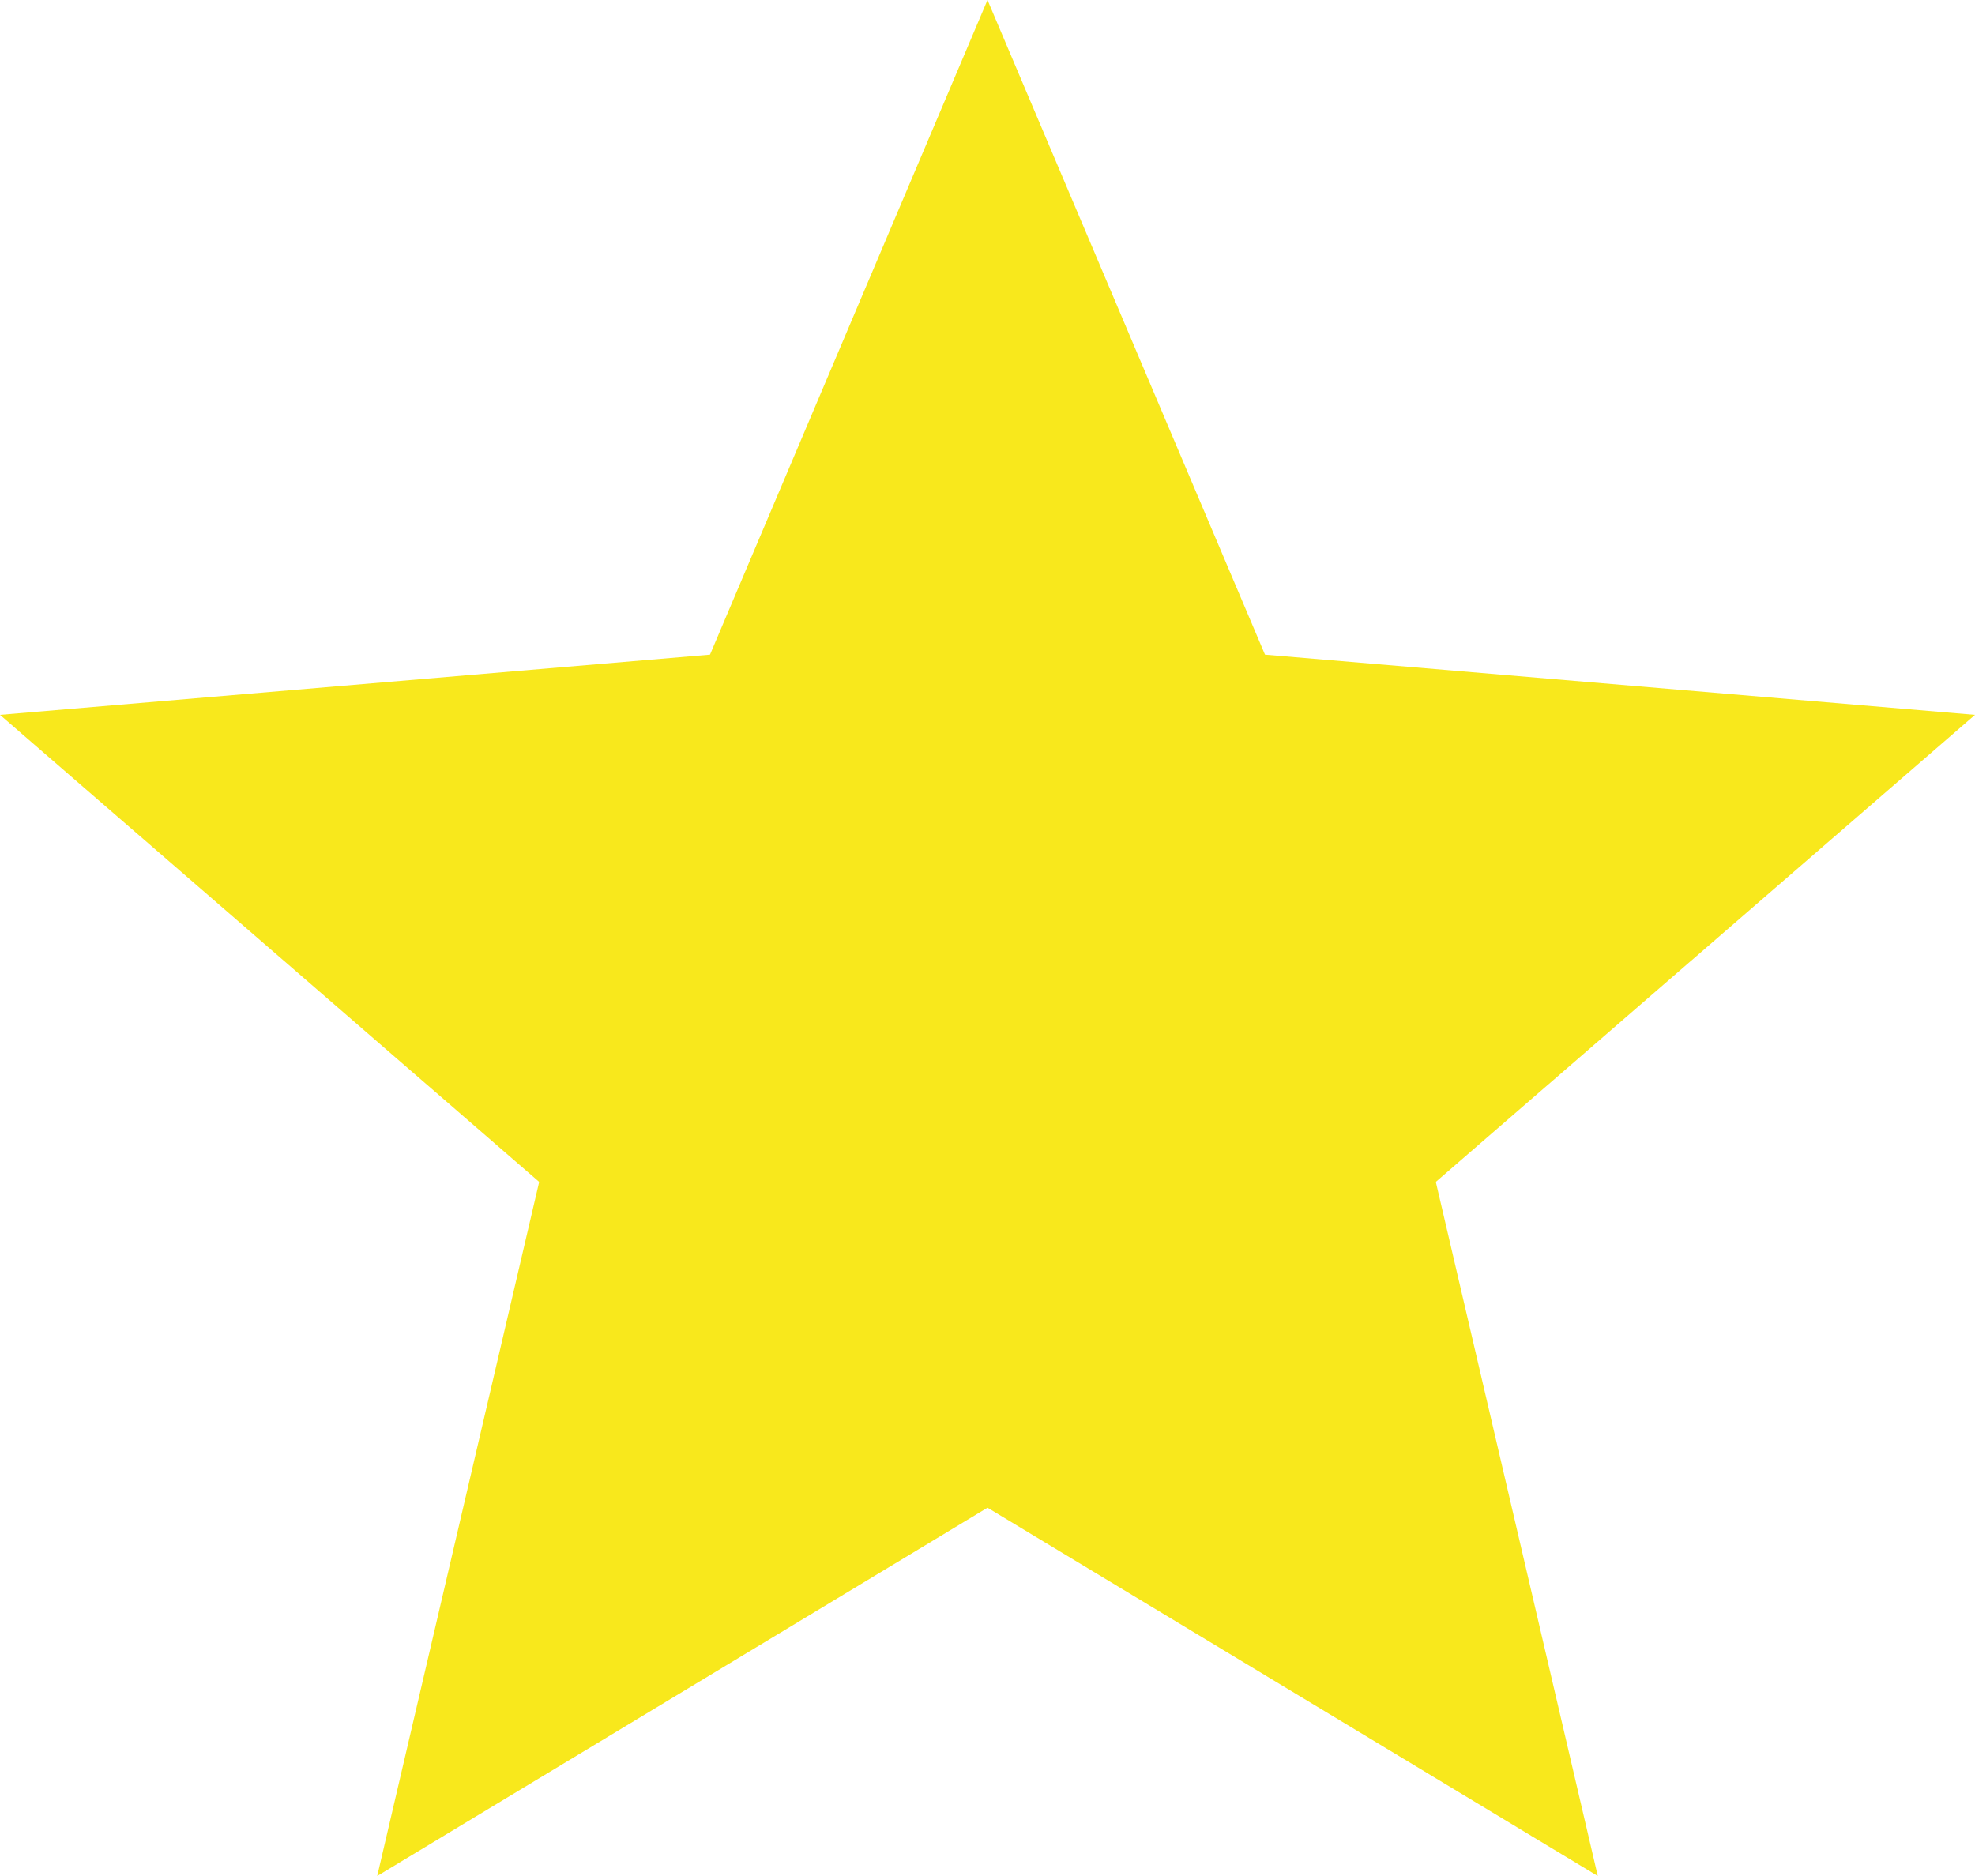 <?xml version="1.0" encoding="UTF-8" standalone="no"?>
<svg width="20px" height="19px" viewBox="0 0 20 19" version="1.1" xmlns="http://www.w3.org/2000/svg" xmlns:xlink="http://www.w3.org/1999/xlink" xmlns:sketch="http://www.bohemiancoding.com/sketch/ns">
    <!-- Generator: Sketch 3.4.4 (17249) - http://www.bohemiancoding.com/sketch -->
    <title>ic_star_black_24px</title>
    <desc>Created with Sketch.</desc>
    <defs></defs>
    <g id="Page-1" stroke="none" stroke-width="1" fill="none" fill-rule="evenodd" sketch:type="MSPage">
        <g id="Artboard-1" sketch:type="MSArtboardGroup" transform="translate(-272, -15)">
            <g id="ic_star_black_24px" sketch:type="MSLayerGroup" transform="translate(270, 13)">
                <g id="Group" sketch:type="MSShapeGroup">
                    <path d="M0,0 L24,0 L24,24 L0,24 L0,0 Z" id="Shape"></path>
                    <path d="M12,17.27 L18.18,21 L16.54,13.97 L22,9.24 L14.81,8.63 L12,2 L9.19,8.63 L2,9.24 L7.46,13.97 L5.82,21 L12,17.27 Z" id="Shape" fill="#F8E81C"></path>
                    <path d="M0,0 L24,0 L24,24 L0,24 L0,0 Z" id="Shape"></path>
                </g>
            </g>
        </g>
    </g>
</svg>